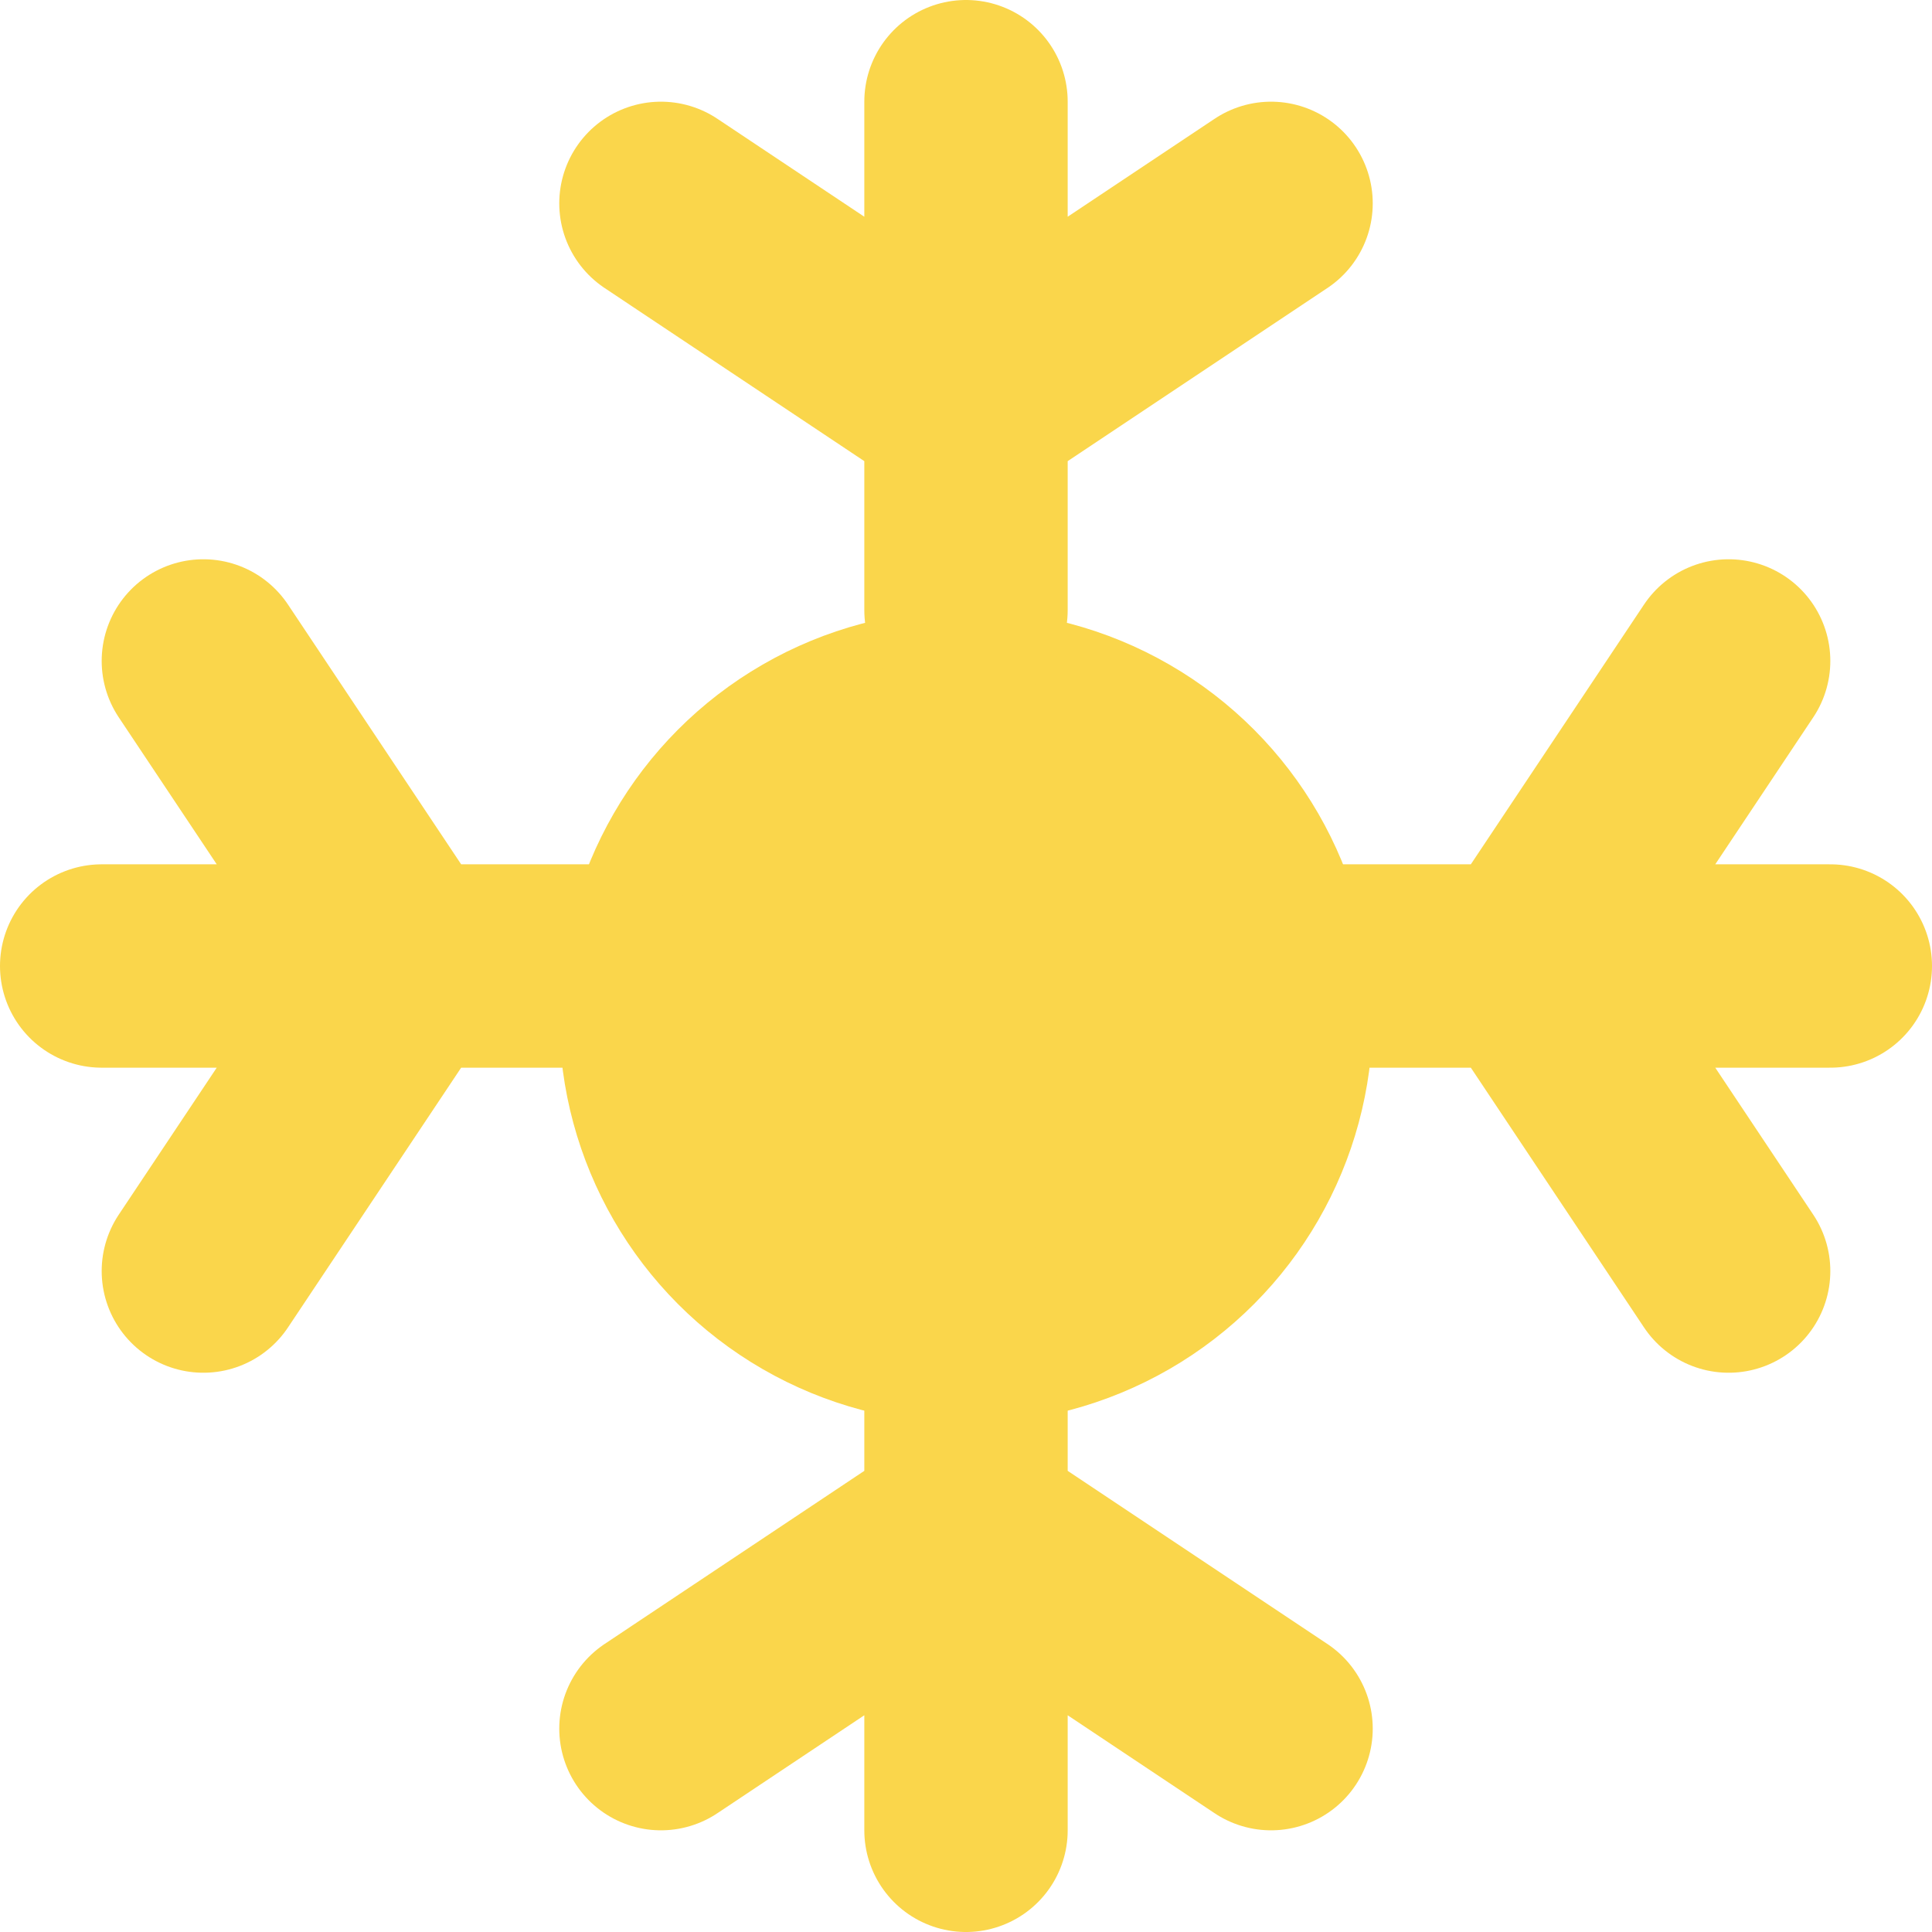 <svg width="19" height="19" viewBox="0 0 19 19" fill="none" xmlns="http://www.w3.org/2000/svg">
<circle cx="9.5" cy="10" r="4" fill="#FAD64B"/>
<path d="M9.5 6V4M9.5 1V4M9.5 4L6.5 2M9.5 4L12.5 2" stroke="#FAD64B" stroke-width="2" stroke-linecap="round"/>
<path d="M13 9.5L15 9.5M18 9.5L15 9.5M15 9.5L17 6.5M15 9.5L17 12.5" stroke="#FAD64B" stroke-width="2" stroke-linecap="round"/>
<path d="M9.5 13V15M9.5 18V15M9.5 15L6.5 17M9.5 15L12.5 17" stroke="#FAD64B" stroke-width="2" stroke-linecap="round"/>
<path d="M6 9.5L4 9.5M1 9.5L4 9.5M4 9.5L2 6.5M4 9.5L2 12.5" stroke="#FAD64B" stroke-width="2" stroke-linecap="round"/>
</svg>
